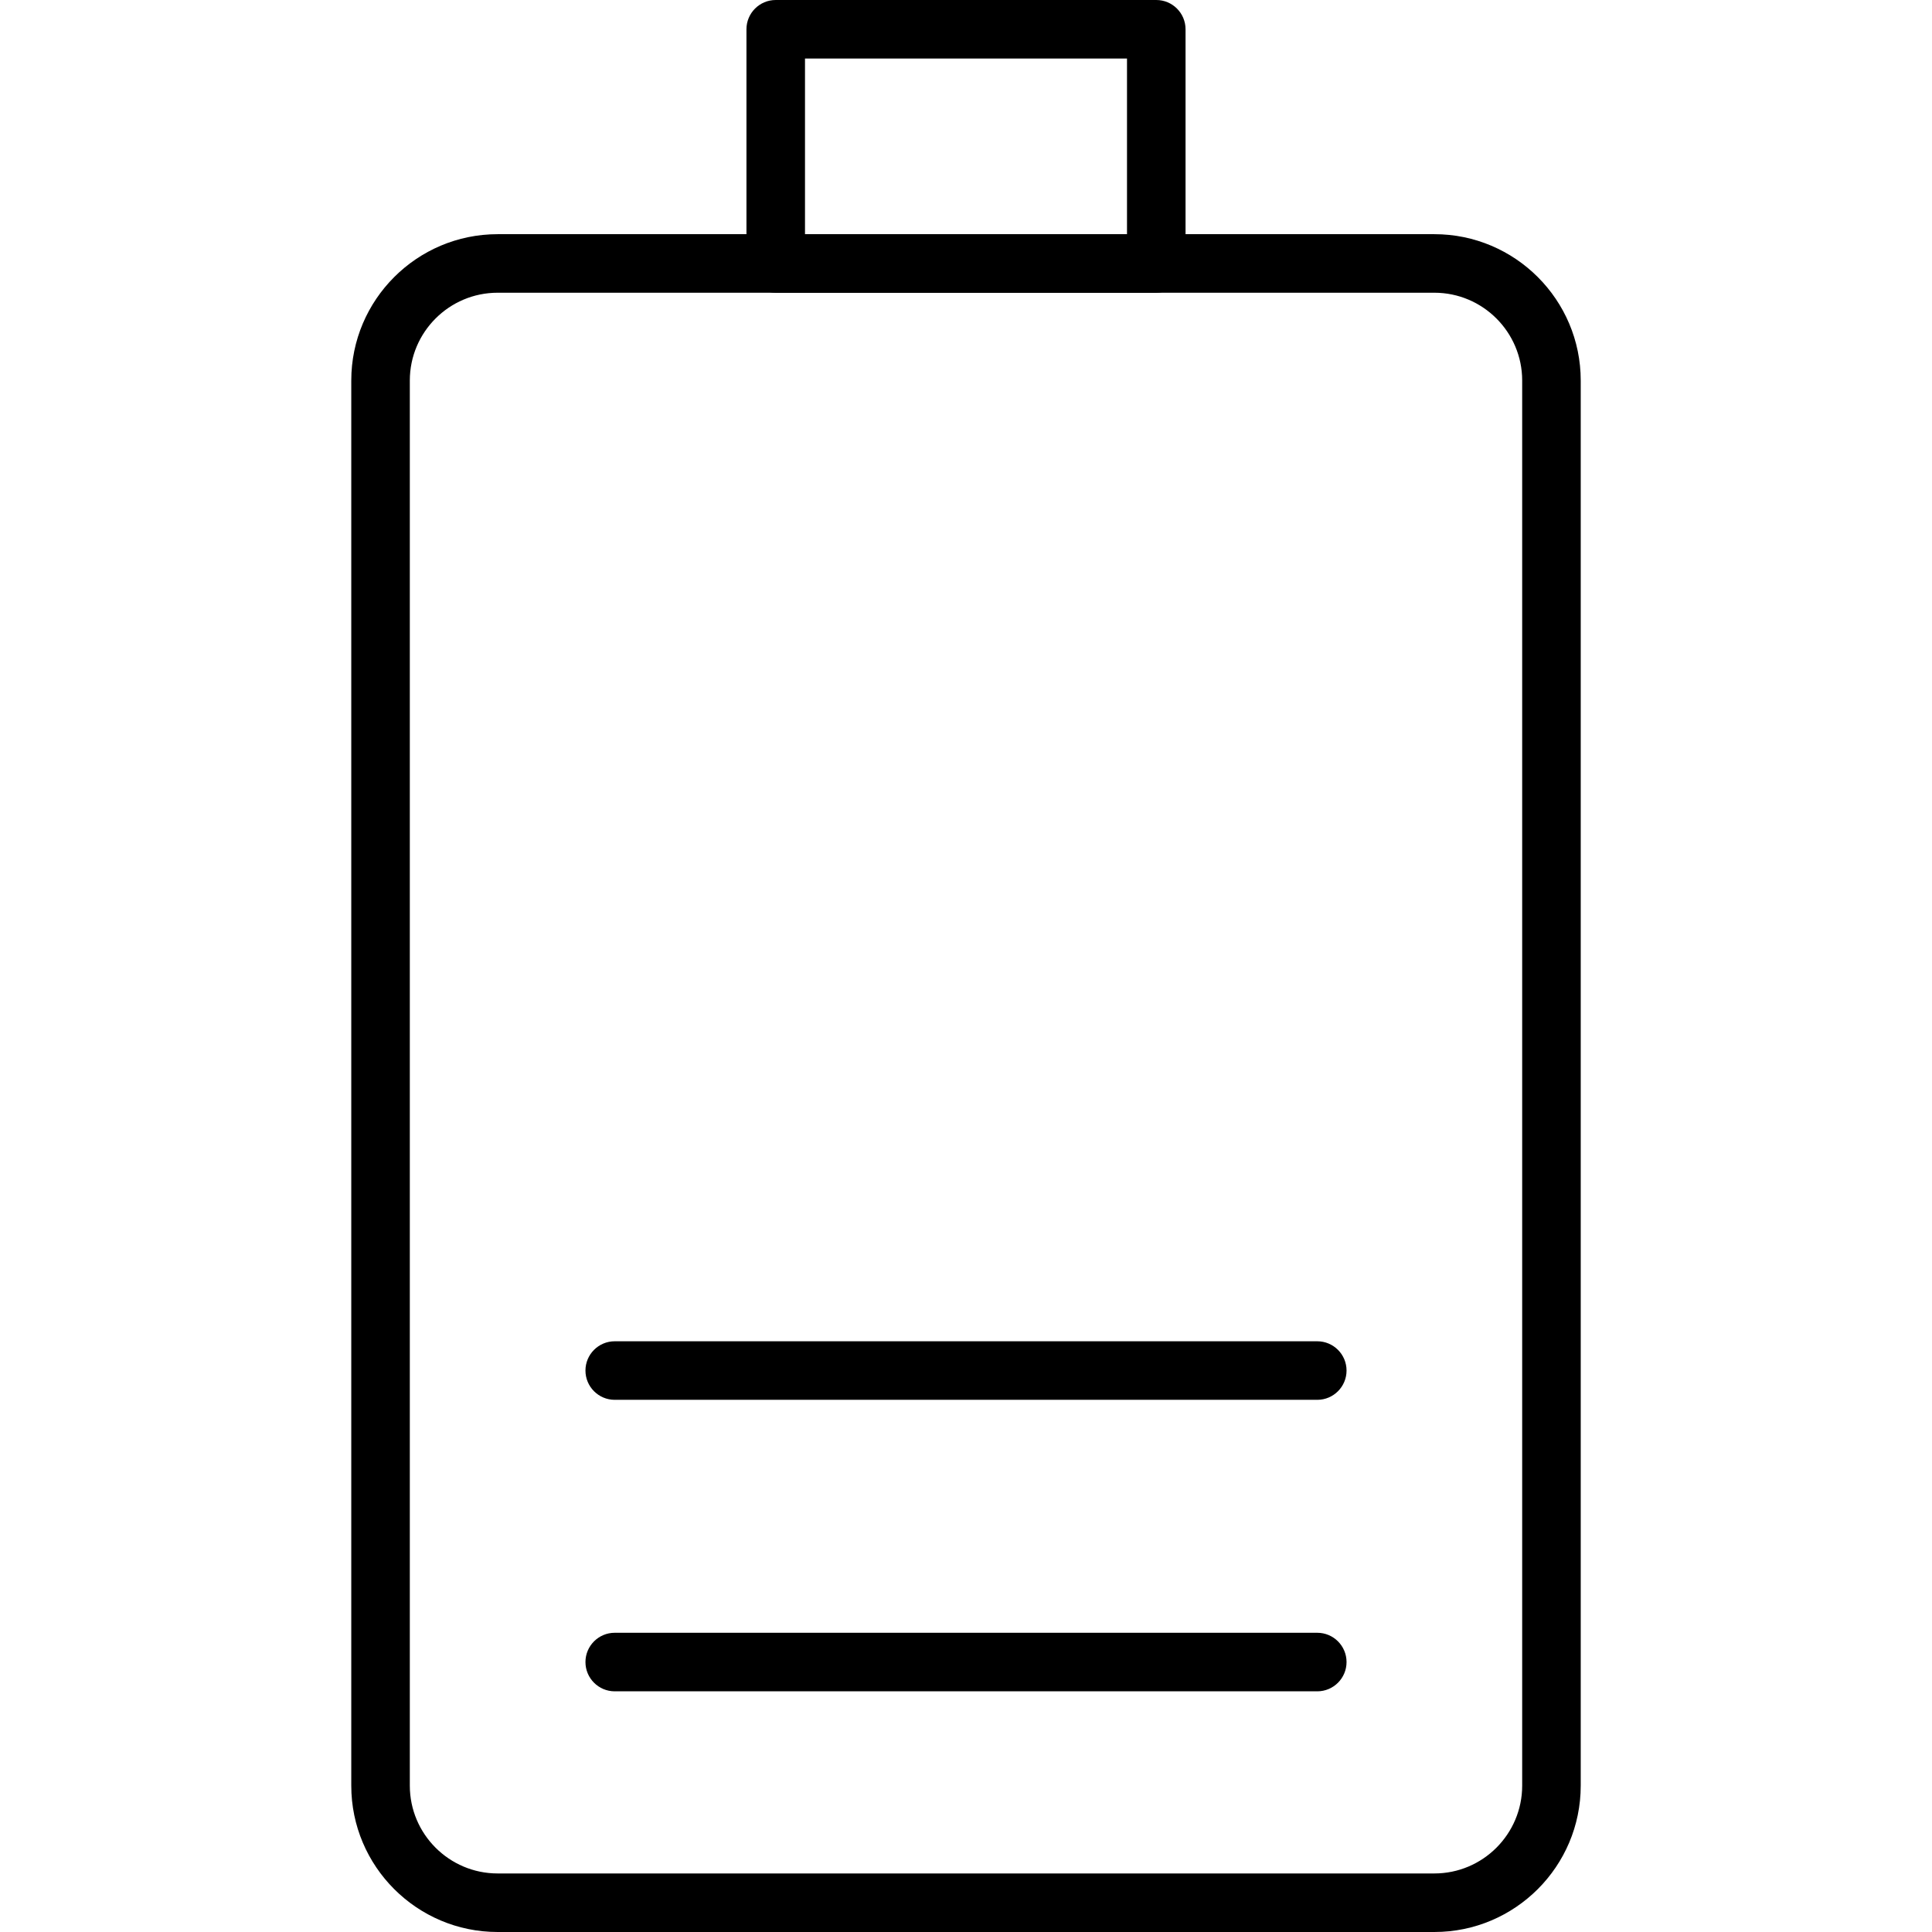 <?xml version="1.0" encoding="iso-8859-1"?>
<!-- Generator: Adobe Illustrator 19.0.0, SVG Export Plug-In . SVG Version: 6.00 Build 0)  -->
<svg version="1.1" id="Capa_1" xmlns="http://www.w3.org/2000/svg" xmlns:xlink="http://www.w3.org/1999/xlink" x="0px" y="0px"
	 viewBox="0 0 33 33" style="enable-background:new 0 0 33 33;" xml:space="preserve">
<g>
	<path d="M24.5,33h-16C7.121,33,6,31.879,6,30.5v-24C6,5.121,7.121,4,8.5,4h16C25.879,4,27,5.121,27,6.5v24
		C27,31.879,25.879,33,24.5,33z M8.5,5C7.673,5,7,5.673,7,6.5v24C7,31.327,7.673,32,8.5,32h16c0.827,0,1.5-0.673,1.5-1.5v-24
		C26,5.673,25.327,5,24.5,5H8.5z"/>
	<path d="M19.75,5h-6.5c-0.276,0-0.5-0.224-0.5-0.5v-4c0-0.276,0.224-0.5,0.5-0.5h6.5c0.276,0,0.5,0.224,0.5,0.5v4
		C20.25,4.776,20.026,5,19.75,5z M13.75,4h5.5V1h-5.5V4z"/>
	<path d="M22.5,28.889h-12c-0.276,0-0.5-0.224-0.5-0.5s0.224-0.5,0.5-0.5h12c0.276,0,0.5,0.224,0.5,0.5S22.776,28.889,22.5,28.889z"
		/>
	<path d="M22.5,23.91h-12c-0.276,0-0.5-0.224-0.5-0.5s0.224-0.5,0.5-0.5h12c0.276,0,0.5,0.224,0.5,0.5S22.776,23.91,22.5,23.91z"/>
</g>
<g>
</g>
<g>
</g>
<g>
</g>
<g>
</g>
<g>
</g>
<g>
</g>
<g>
</g>
<g>
</g>
<g>
</g>
<g>
</g>
<g>
</g>
<g>
</g>
<g>
</g>
<g>
</g>
<g>
</g>
</svg>
